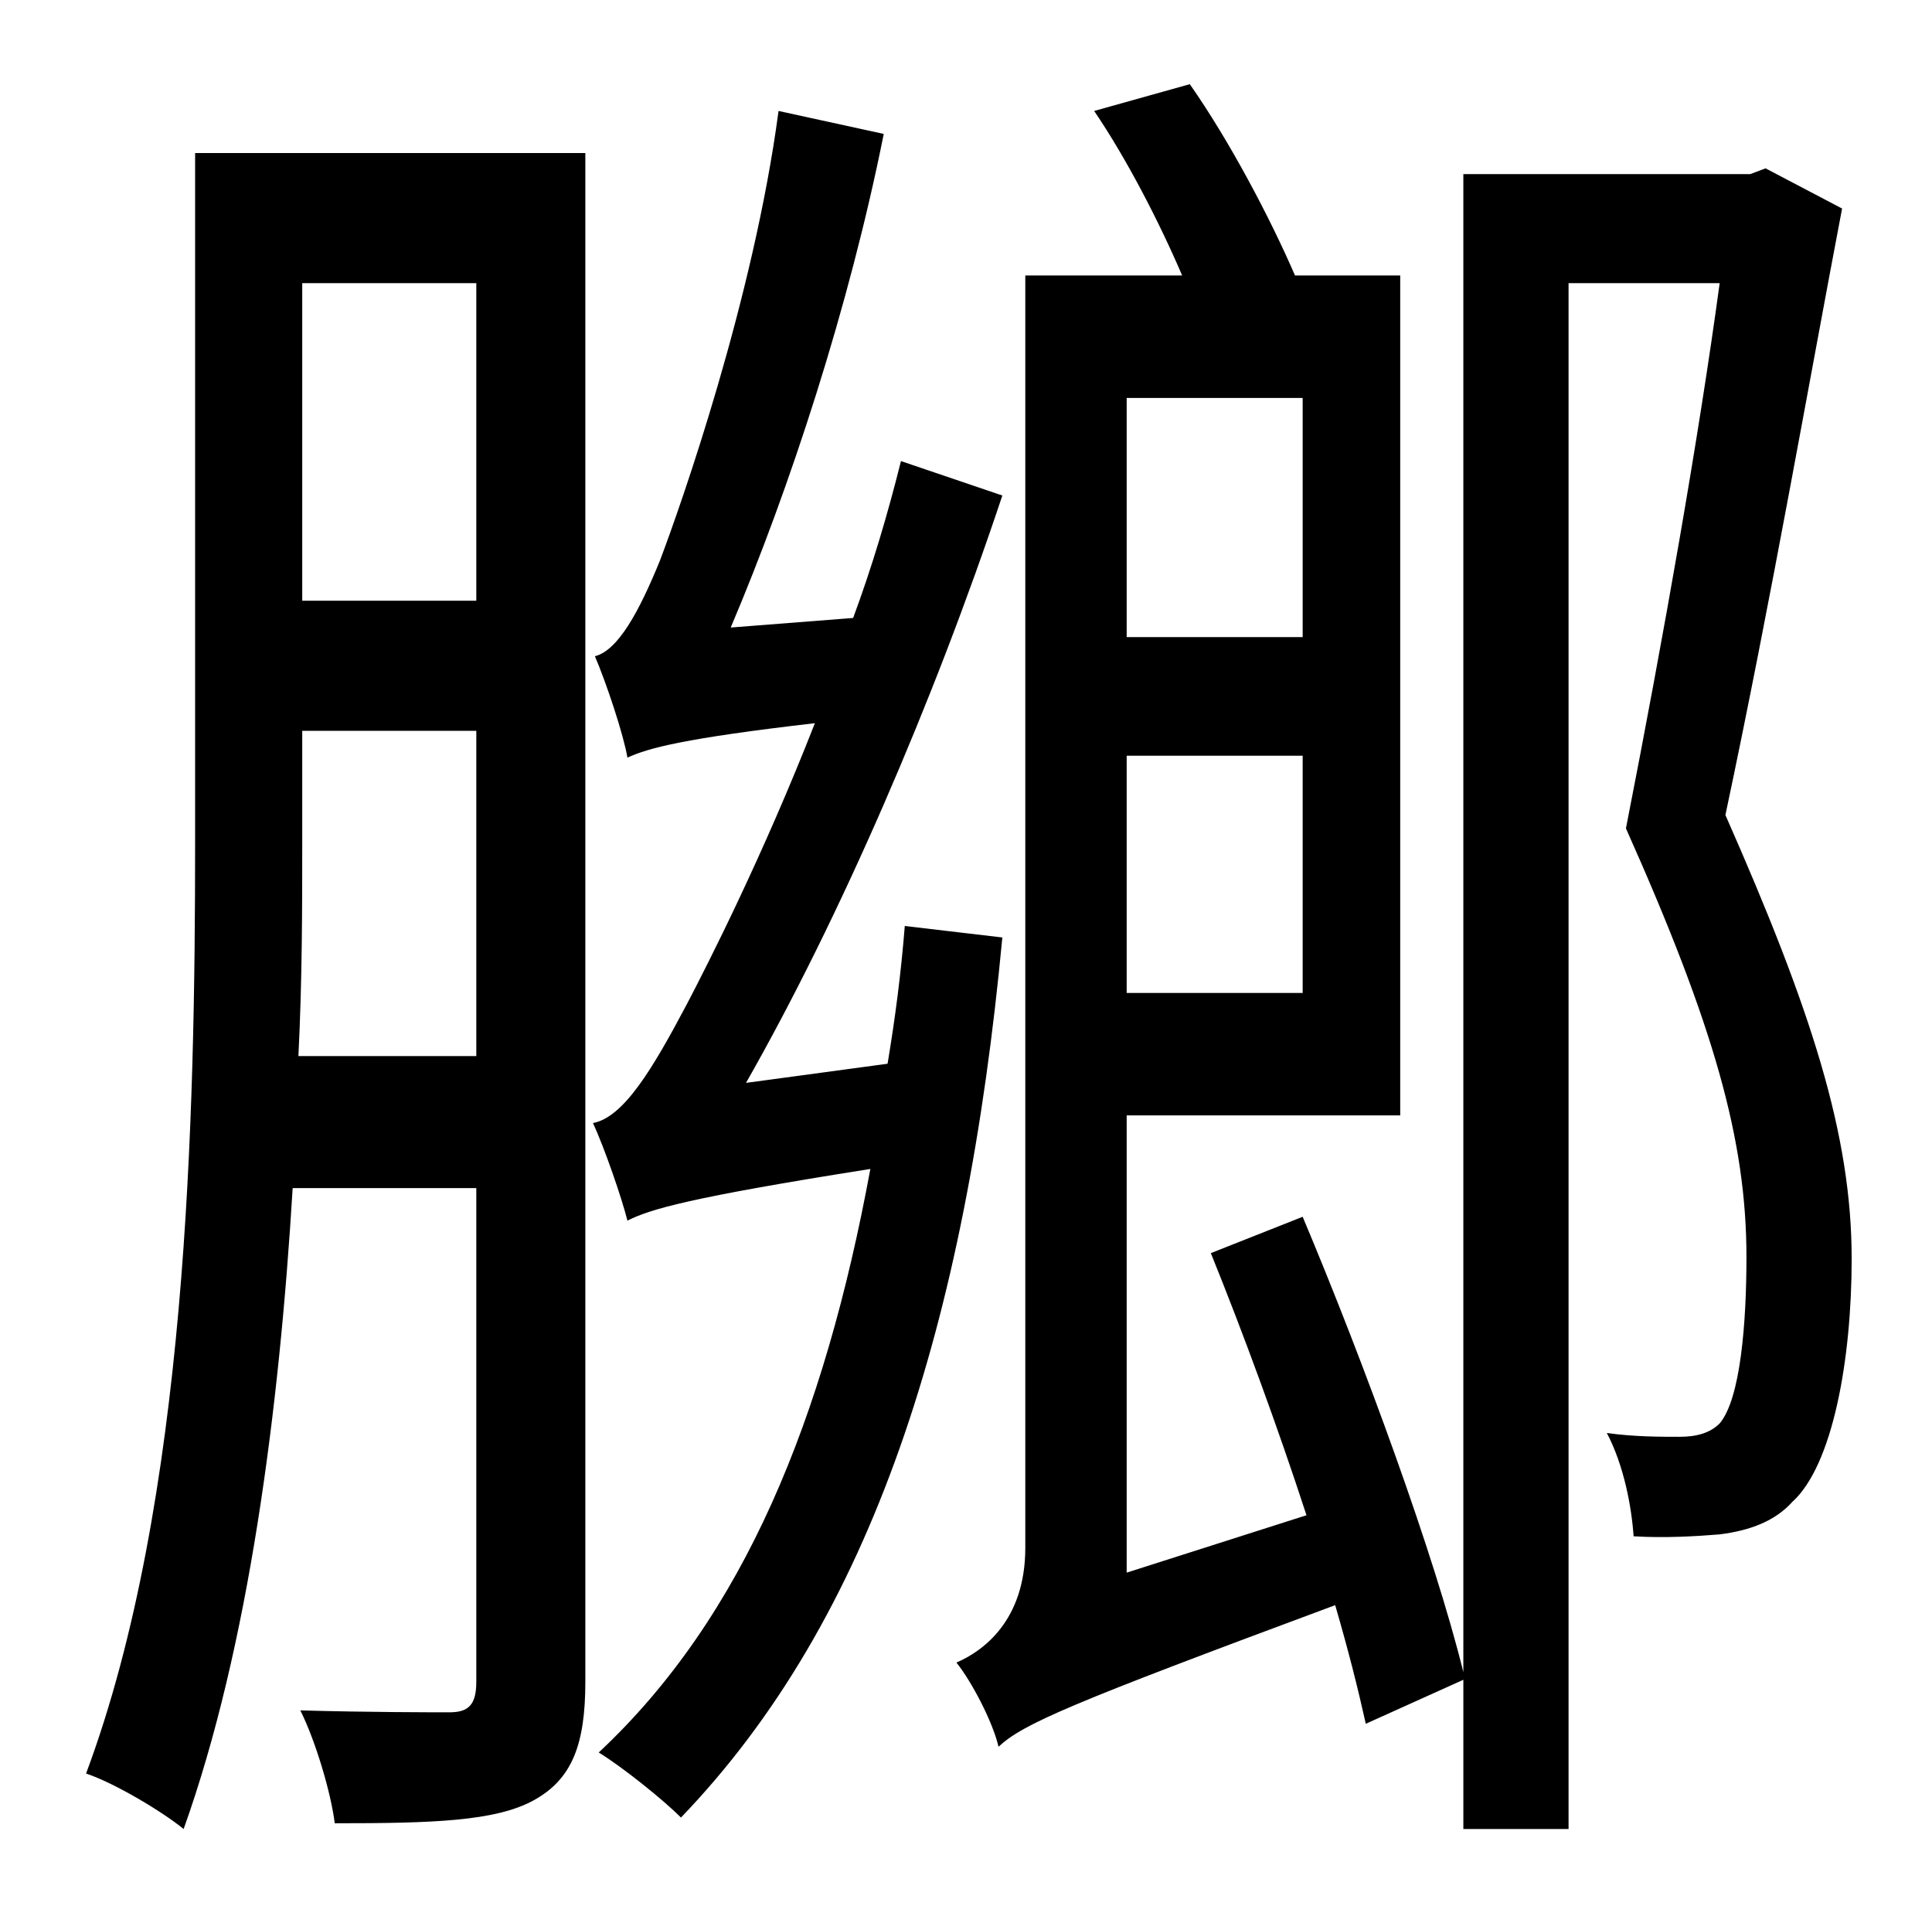 <?xml version="1.0" standalone="no"?>
<!DOCTYPE svg PUBLIC "-//W3C//DTD SVG 1.1//EN" "http://www.w3.org/Graphics/SVG/1.1/DTD/svg11.dtd" >
<svg xmlns="http://www.w3.org/2000/svg" xmlns:xlink="http://www.w3.org/1999/xlink" version="1.1" viewBox="-10 0 1010 1000">
   <path fill="currentColor"
d="M146 552h93v-170h-91v57c0 35 0 73 -2 113zM239 148h-91v166h91v-166zM296 80v799c0 33 -7 51 -27 62s-53 12 -104 12c-2 -16 -10 -43 -18 -59c36 1 68 1 78 1s14 -4 14 -16v-258h-96c-7 116 -23 240 -57 335c-11 -9 -36 -24 -51 -29c53 -142 57 -343 57 -487v-360h204z
M463 484l51 6c-19 202 -68 356 -168 460c-9 -9 -30 -26 -43 -34c76 -71 118 -175 142 -305c-95 15 -115 21 -127 27c-3 -12 -12 -38 -18 -51c16 -3 31 -28 49 -62c11 -21 40 -78 67 -147c-69 8 -87 13 -98 18c-2 -12 -11 -39 -17 -53c12 -3 23 -23 34 -50
c11 -29 49 -137 62 -235l55 12c-18 90 -49 185 -80 258l64 -5c10 -27 18 -54 25 -82l53 18c-36 108 -85 221 -134 307l74 -10c4 -24 7 -47 9 -72zM671 208h-92v125h92v-125zM579 519h92v-124h-92v124zM913 88l40 21c-17 89 -37 204 -61 317c45 102 66 167 66 232
c0 53 -10 108 -31 127c-9 10 -22 15 -38 17c-12 1 -29 2 -45 1c-1 -15 -5 -37 -14 -54c14 2 28 2 38 2c9 0 16 -2 21 -7c11 -13 14 -53 14 -87c0 -61 -17 -121 -63 -224c20 -102 38 -204 49 -285h-79v808h-55v-78l-51 23c-4 -18 -9 -38 -16 -62c-140 52 -163 62 -176 74
c-3 -13 -14 -34 -22 -44c14 -6 36 -22 36 -60v-665h82c-12 -28 -29 -61 -46 -86l50 -14c21 30 42 70 55 100h55v439h-143v239l94 -30c-15 -46 -33 -95 -50 -137l48 -19c32 76 69 177 84 238v-783h150z" />
</svg>
